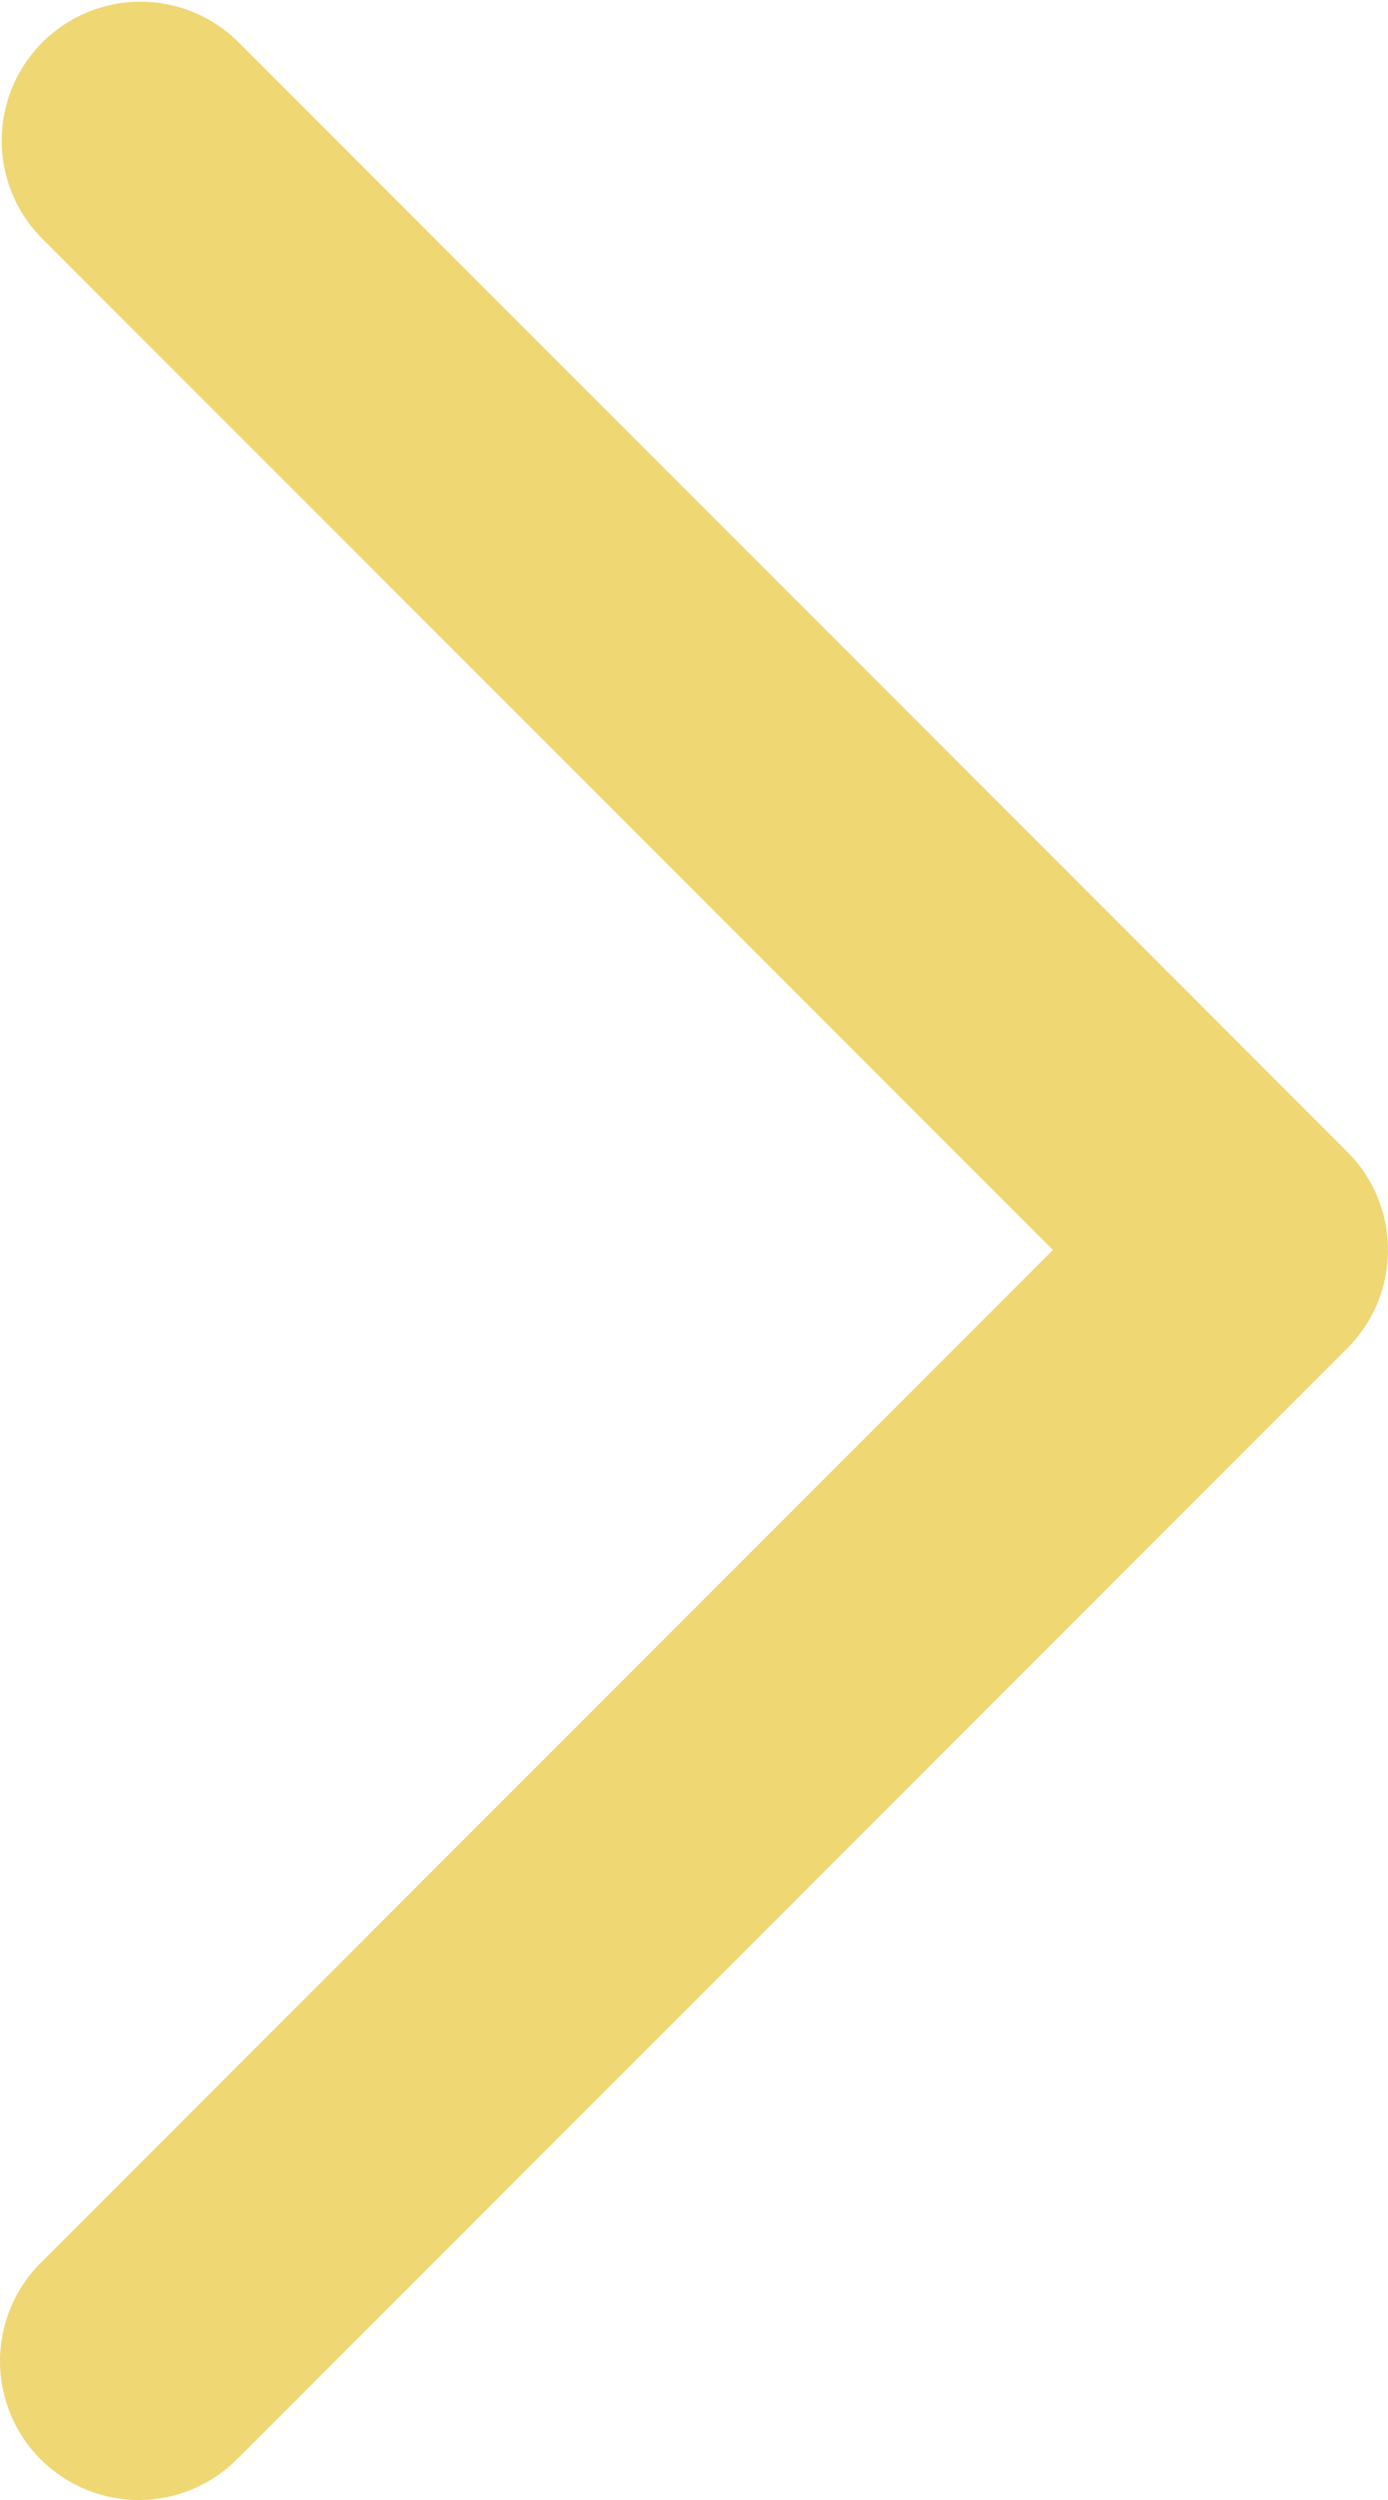 <svg height="18" viewBox="0 0 10 18" width="10" xmlns="http://www.w3.org/2000/svg"><path d="m600 78.256a1 1 0 0 1 -.707-1.707l7.293-7.293-7.293-7.293a1 1 0 0 1 1.414-1.414l8 8a1 1 0 0 1 0 1.414l-8 8a1 1 0 0 1 -.707.293z" fill="#efd774" transform="translate(-599 -60.256)"/></svg>